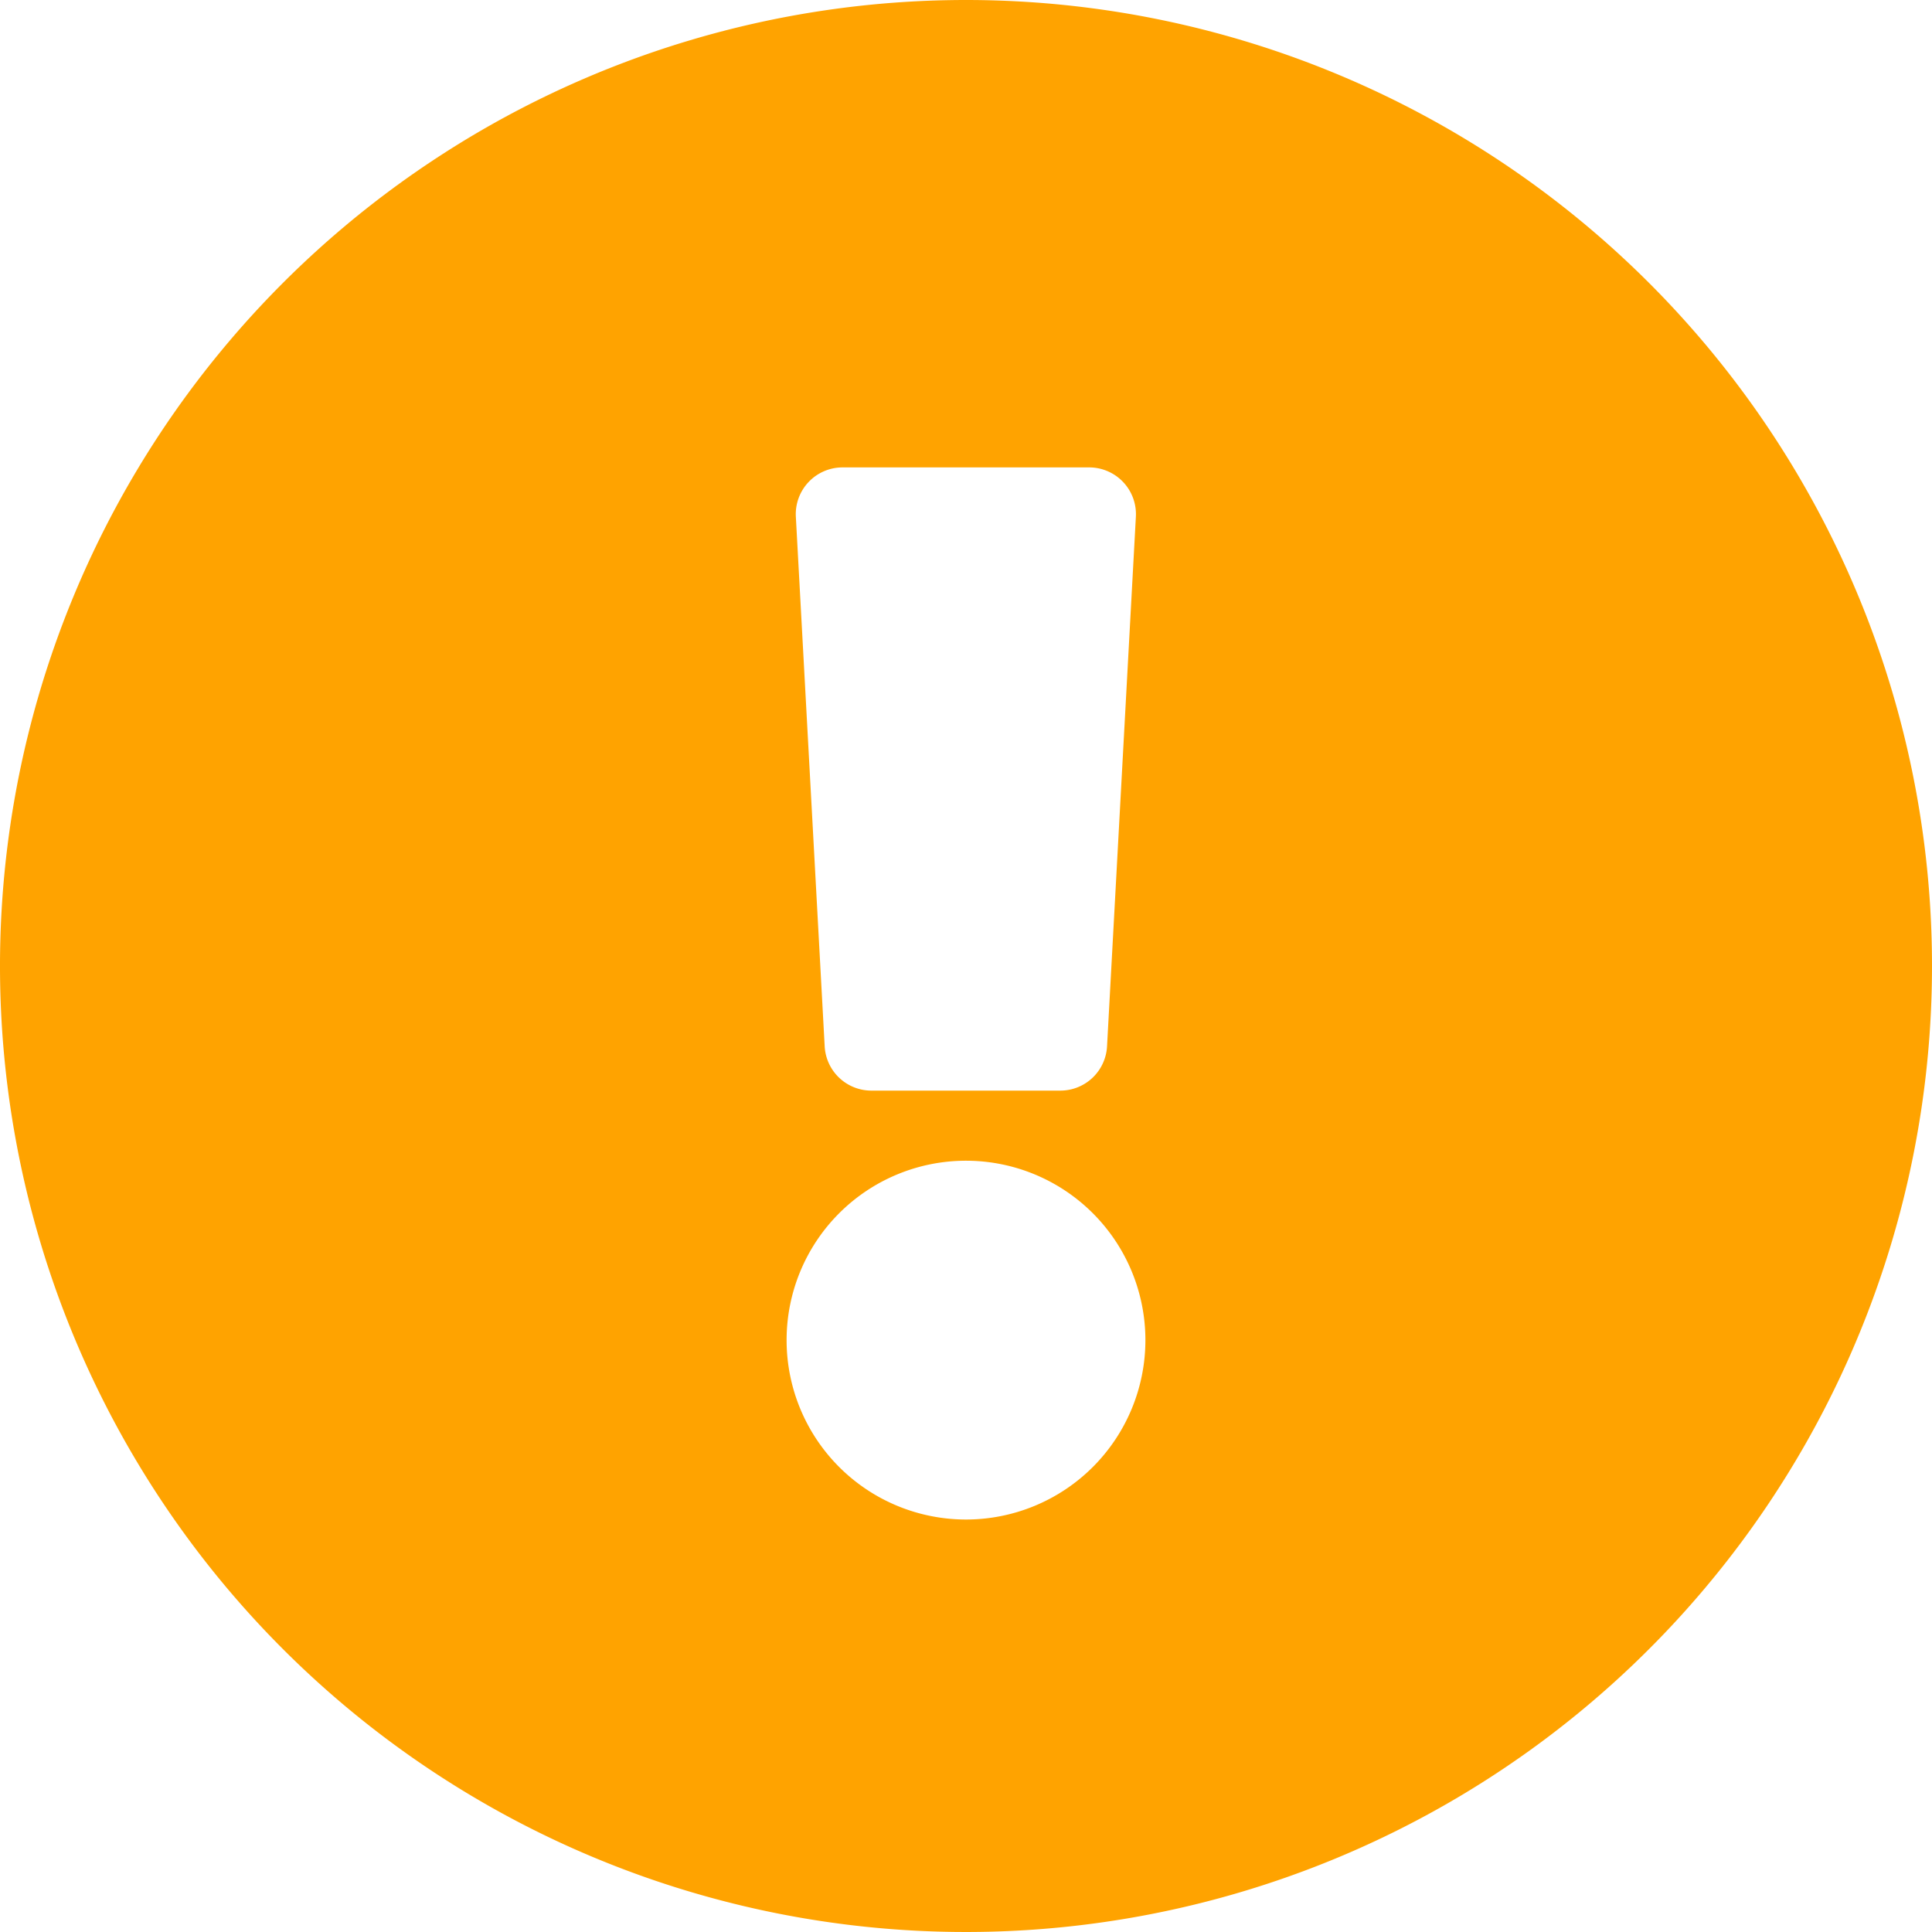<svg xmlns="http://www.w3.org/2000/svg" width="14" height="14" viewBox="0 0 14 14"><defs><style>.a{fill:#ffa300;}</style></defs><path class="a" d="M22,15a7,7,0,1,1-7-7A7,7,0,0,1,22,15Zm-7,1.411a1.3,1.3,0,1,0,1.3,1.3A1.3,1.3,0,0,0,15,16.411Zm-1.233-4.667.209,3.839a.339.339,0,0,0,.338.32h1.37a.339.339,0,0,0,.338-.32l.209-3.839a.339.339,0,0,0-.338-.357H14.105a.339.339,0,0,0-.338.357Z" transform="translate(-8 -8)"/></svg>